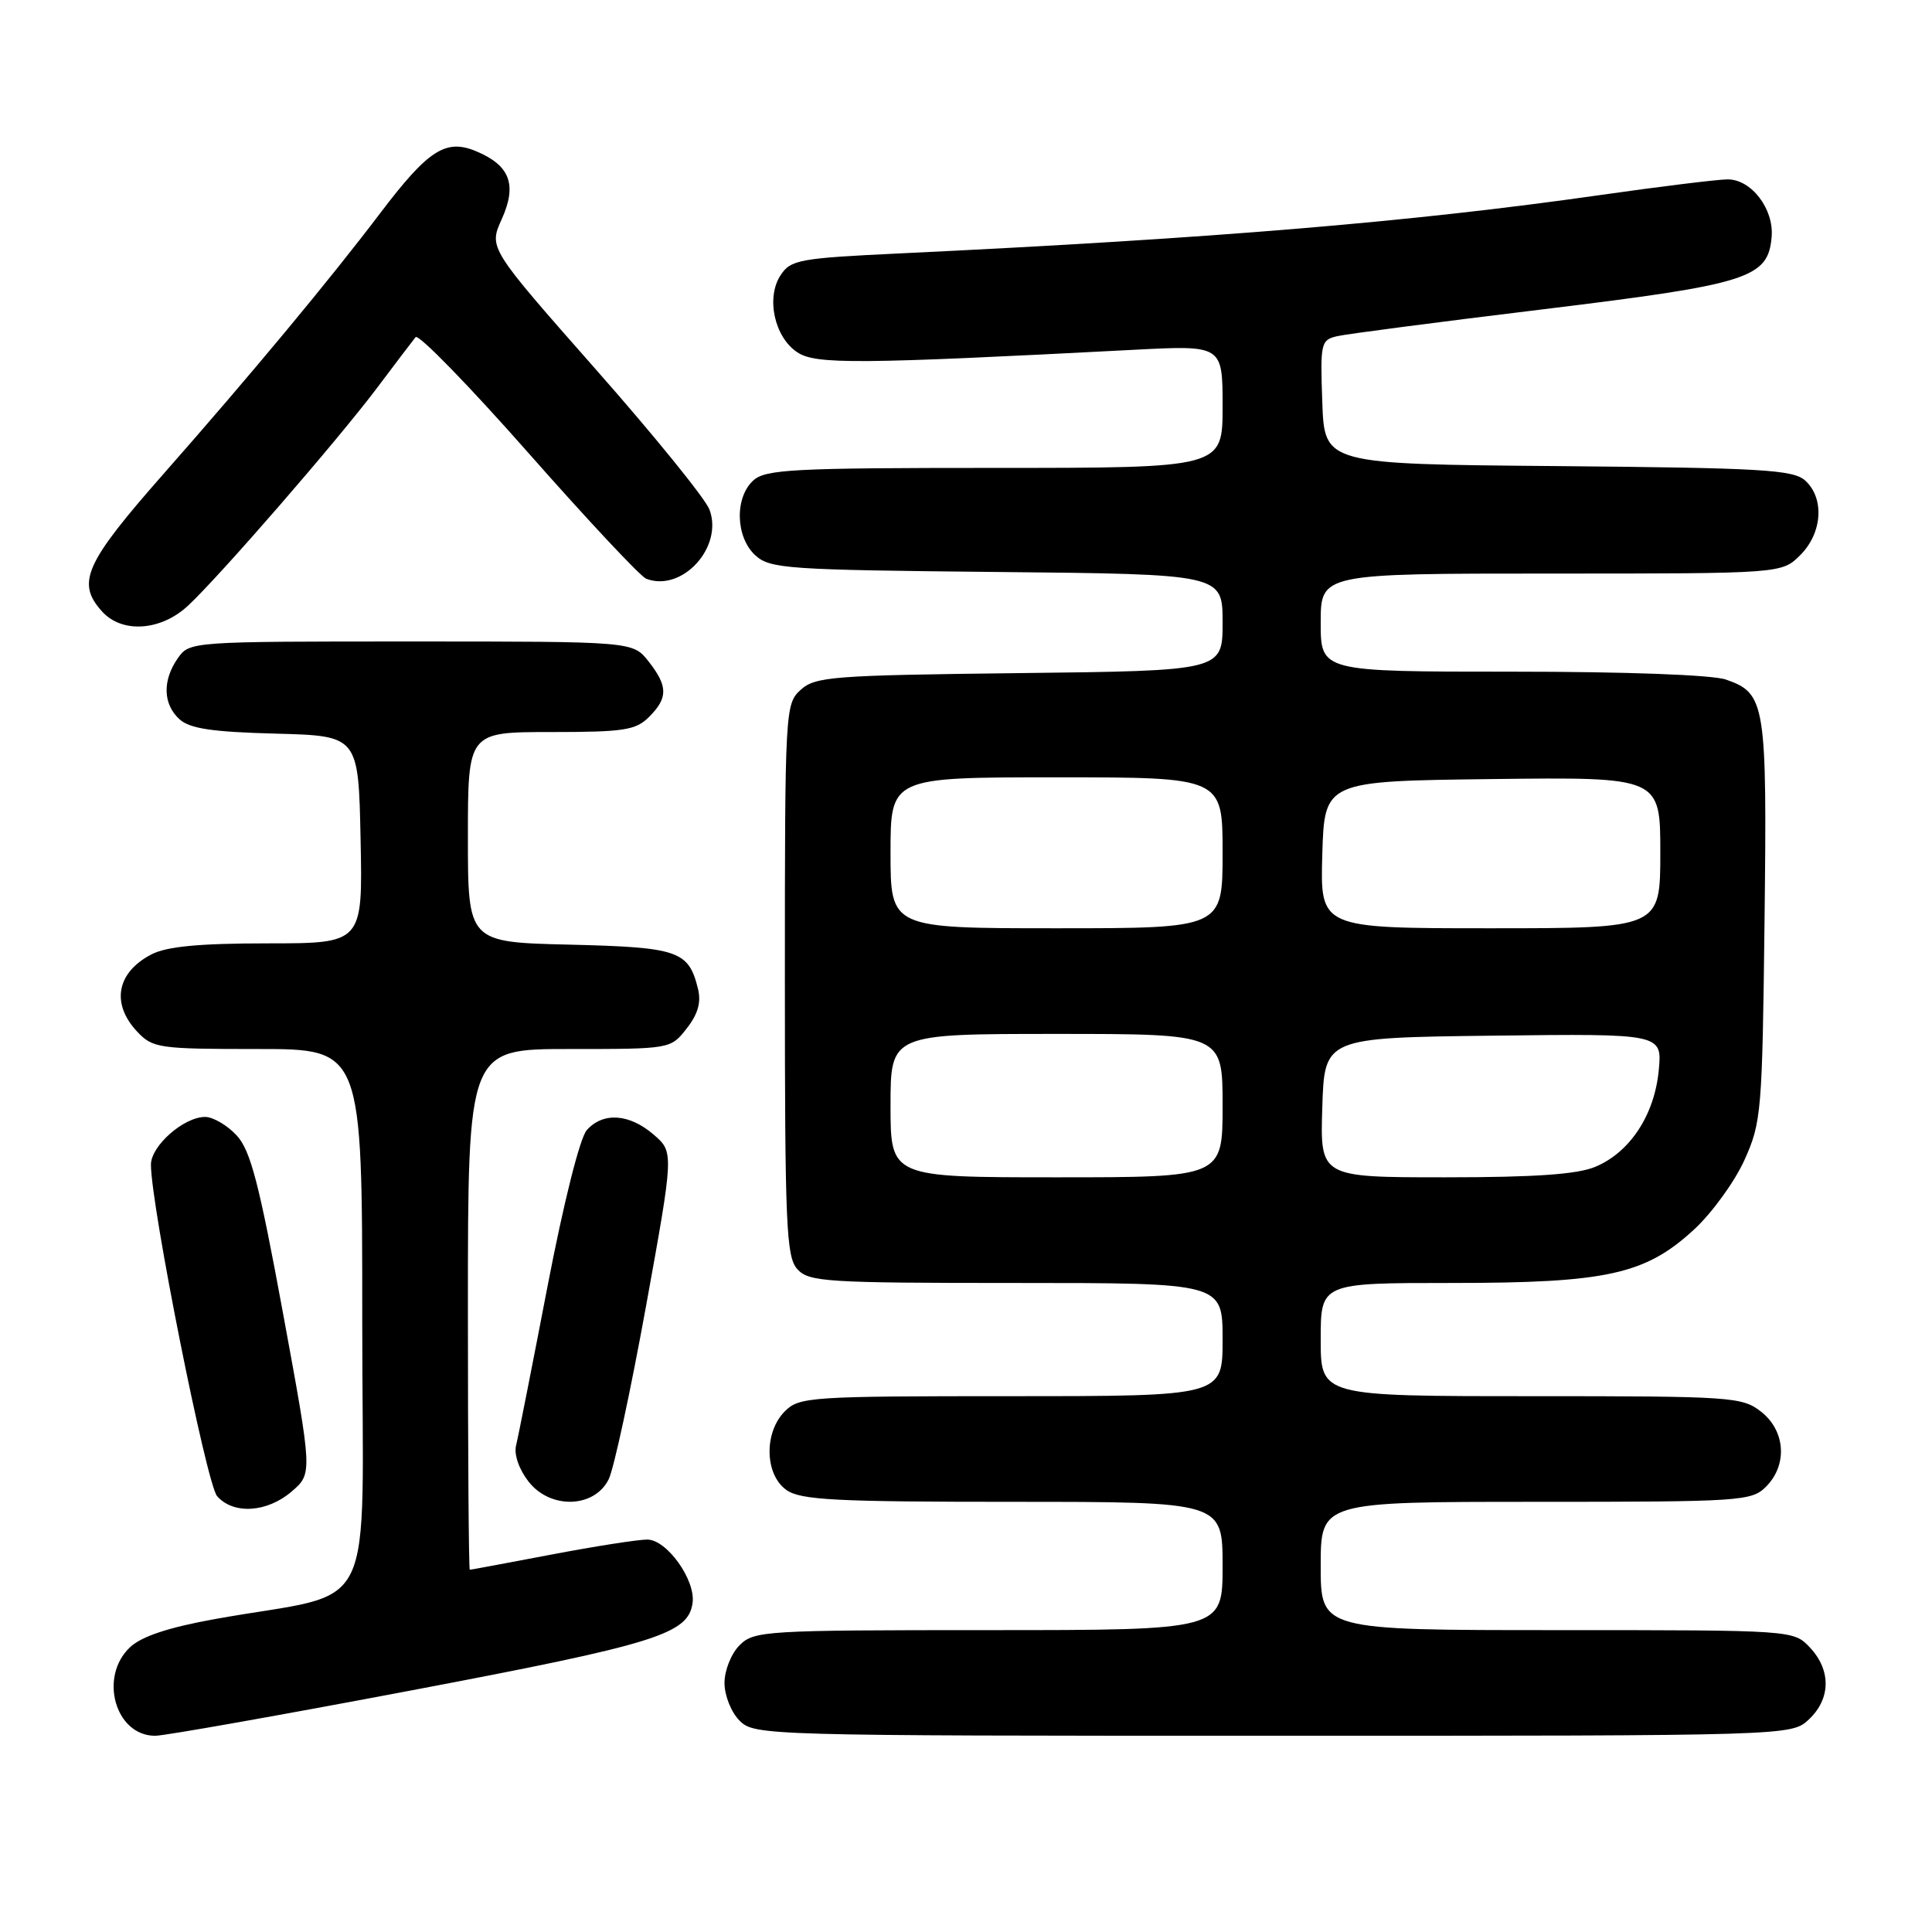 <?xml version="1.0" encoding="UTF-8" standalone="no"?>
<!DOCTYPE svg PUBLIC "-//W3C//DTD SVG 1.1//EN" "http://www.w3.org/Graphics/SVG/1.1/DTD/svg11.dtd" >
<svg xmlns="http://www.w3.org/2000/svg" xmlns:xlink="http://www.w3.org/1999/xlink" version="1.1" viewBox="0 0 256 256">
 <g >
 <path fill="currentColor"
d=" M 54.65 223.96 C 87.03 217.82 91.19 216.52 91.77 212.40 C 92.19 209.36 88.36 204.00 85.76 204.00 C 84.52 204.00 78.77 204.90 73.00 206.00 C 67.23 207.10 62.39 208.00 62.25 208.00 C 62.11 208.00 62.00 192.47 62.00 173.50 C 62.00 139.00 62.00 139.00 75.43 139.00 C 88.83 139.00 88.86 139.00 90.98 136.29 C 92.47 134.40 92.93 132.82 92.49 131.04 C 91.25 125.98 89.92 125.52 75.47 125.17 C 62.00 124.85 62.00 124.85 62.00 110.92 C 62.00 97.00 62.00 97.00 73.00 97.00 C 82.67 97.00 84.24 96.76 86.00 95.00 C 88.53 92.47 88.52 90.93 85.93 87.63 C 83.85 85.00 83.85 85.00 54.48 85.00 C 25.27 85.00 25.11 85.01 23.56 87.22 C 21.50 90.16 21.59 93.32 23.79 95.31 C 25.16 96.55 28.14 96.99 36.54 97.21 C 47.50 97.50 47.50 97.50 47.78 111.25 C 48.06 125.00 48.06 125.00 35.48 125.00 C 26.40 125.00 22.11 125.41 20.07 126.46 C 15.46 128.85 14.69 132.98 18.17 136.69 C 20.24 138.89 21.02 139.00 34.17 139.00 C 48.00 139.00 48.00 139.00 48.00 174.93 C 48.00 215.53 50.44 210.59 28.50 214.53 C 22.38 215.63 18.78 216.82 17.25 218.25 C 13.06 222.16 15.26 230.00 20.56 230.00 C 21.79 230.00 37.13 227.28 54.65 223.96 Z  M 239.69 227.83 C 242.59 225.10 242.65 221.32 239.83 218.31 C 237.65 216.00 237.65 216.00 206.33 216.00 C 175.00 216.00 175.00 216.00 175.00 207.50 C 175.00 199.00 175.00 199.00 203.50 199.00 C 230.67 199.00 232.09 198.91 234.00 197.00 C 236.88 194.12 236.59 189.61 233.37 187.07 C 230.84 185.09 229.54 185.00 202.87 185.00 C 175.00 185.00 175.00 185.00 175.00 177.50 C 175.00 170.00 175.00 170.00 192.32 170.00 C 212.91 170.00 218.01 168.88 224.48 162.91 C 226.84 160.73 229.84 156.60 231.14 153.73 C 233.40 148.72 233.51 147.37 233.81 122.05 C 234.15 93.19 233.94 91.87 228.71 90.05 C 226.92 89.42 215.44 89.00 200.35 89.00 C 175.00 89.00 175.00 89.00 175.00 82.50 C 175.00 76.00 175.00 76.00 205.55 76.00 C 236.09 76.00 236.09 76.00 238.55 73.55 C 241.48 70.62 241.78 66.01 239.19 63.67 C 237.60 62.24 233.47 62.00 206.44 61.76 C 175.50 61.50 175.50 61.50 175.21 53.28 C 174.93 45.42 175.02 45.04 177.21 44.54 C 178.47 44.25 190.75 42.65 204.50 40.98 C 231.73 37.66 234.28 36.86 234.75 31.40 C 235.08 27.70 232.05 23.74 228.90 23.77 C 227.58 23.78 219.97 24.71 212.00 25.85 C 187.04 29.41 160.92 31.59 119.19 33.58 C 105.92 34.21 104.77 34.42 103.43 36.47 C 101.47 39.45 102.62 44.70 105.66 46.69 C 108.11 48.30 113.55 48.26 150.25 46.35 C 162.00 45.74 162.00 45.74 162.00 53.87 C 162.00 62.00 162.00 62.00 131.83 62.00 C 105.16 62.00 101.45 62.19 99.83 63.65 C 97.31 65.93 97.46 71.20 100.10 73.60 C 102.06 75.36 104.34 75.52 132.10 75.79 C 162.00 76.08 162.00 76.08 162.00 82.48 C 162.00 88.88 162.00 88.88 135.10 89.19 C 110.31 89.48 108.04 89.65 106.10 91.40 C 104.04 93.27 104.00 93.98 104.00 129.83 C 104.00 162.40 104.18 166.54 105.65 168.17 C 107.18 169.86 109.43 170.00 134.65 170.00 C 162.00 170.00 162.00 170.00 162.00 177.50 C 162.00 185.00 162.00 185.00 134.00 185.00 C 107.33 185.00 105.90 185.10 104.00 187.00 C 101.20 189.80 101.32 195.41 104.22 197.44 C 106.10 198.76 110.70 199.00 134.22 199.00 C 162.00 199.00 162.00 199.00 162.00 207.50 C 162.00 216.00 162.00 216.00 131.00 216.00 C 101.33 216.00 99.91 216.09 98.00 218.00 C 96.89 219.11 96.00 221.33 96.00 223.00 C 96.00 224.67 96.89 226.89 98.00 228.00 C 99.96 229.96 101.33 230.00 168.69 230.00 C 237.37 230.00 237.37 230.00 239.69 227.83 Z  M 38.65 197.63 C 41.41 195.25 41.41 195.25 37.51 174.06 C 34.33 156.78 33.20 152.43 31.35 150.44 C 30.11 149.10 28.23 148.00 27.18 148.00 C 24.35 148.00 20.00 151.83 20.00 154.32 C 20.00 159.76 27.36 196.65 28.77 198.25 C 30.93 200.71 35.39 200.43 38.65 197.63 Z  M 80.66 196.00 C 81.34 194.62 83.56 184.31 85.60 173.08 C 89.30 152.66 89.30 152.66 86.60 150.33 C 83.38 147.56 79.90 147.33 77.75 149.75 C 76.84 150.78 74.68 159.36 72.54 170.50 C 70.53 180.95 68.66 190.42 68.38 191.54 C 68.09 192.75 68.78 194.72 70.06 196.35 C 72.95 200.02 78.78 199.83 80.66 196.00 Z  M 24.92 80.25 C 29.14 76.32 44.74 58.34 49.96 51.40 C 52.40 48.15 54.70 45.13 55.07 44.67 C 55.45 44.22 62.17 51.12 70.00 60.00 C 77.84 68.89 84.87 76.40 85.63 76.69 C 90.39 78.51 95.89 72.47 94.00 67.50 C 93.45 66.06 86.65 57.67 78.88 48.87 C 64.76 32.85 64.76 32.85 66.48 29.05 C 68.55 24.45 67.58 21.90 63.04 20.02 C 59.06 18.37 56.72 19.88 50.40 28.22 C 43.64 37.14 33.20 49.70 21.68 62.78 C 11.22 74.66 10.08 77.22 13.53 81.03 C 16.18 83.96 21.32 83.61 24.92 80.25 Z  M 118.00 146.50 C 118.00 137.00 118.00 137.00 140.00 137.00 C 162.00 137.00 162.00 137.00 162.00 146.50 C 162.00 156.00 162.00 156.00 140.00 156.00 C 118.00 156.00 118.00 156.00 118.00 146.50 Z  M 175.21 146.75 C 175.50 137.50 175.50 137.50 197.88 137.23 C 220.26 136.96 220.26 136.96 219.79 141.85 C 219.22 147.76 215.97 152.70 211.38 154.61 C 209.01 155.61 203.36 156.00 191.49 156.00 C 174.92 156.00 174.92 156.00 175.21 146.75 Z  M 118.00 113.00 C 118.00 103.00 118.00 103.00 140.00 103.00 C 162.00 103.00 162.00 103.00 162.00 113.00 C 162.00 123.00 162.00 123.00 140.00 123.00 C 118.00 123.00 118.00 123.00 118.00 113.00 Z  M 175.21 113.25 C 175.50 103.50 175.50 103.50 197.75 103.23 C 220.00 102.96 220.00 102.96 220.00 112.98 C 220.00 123.00 220.00 123.00 197.46 123.00 C 174.93 123.00 174.93 123.00 175.21 113.25 Z "/>
</g>
</svg>